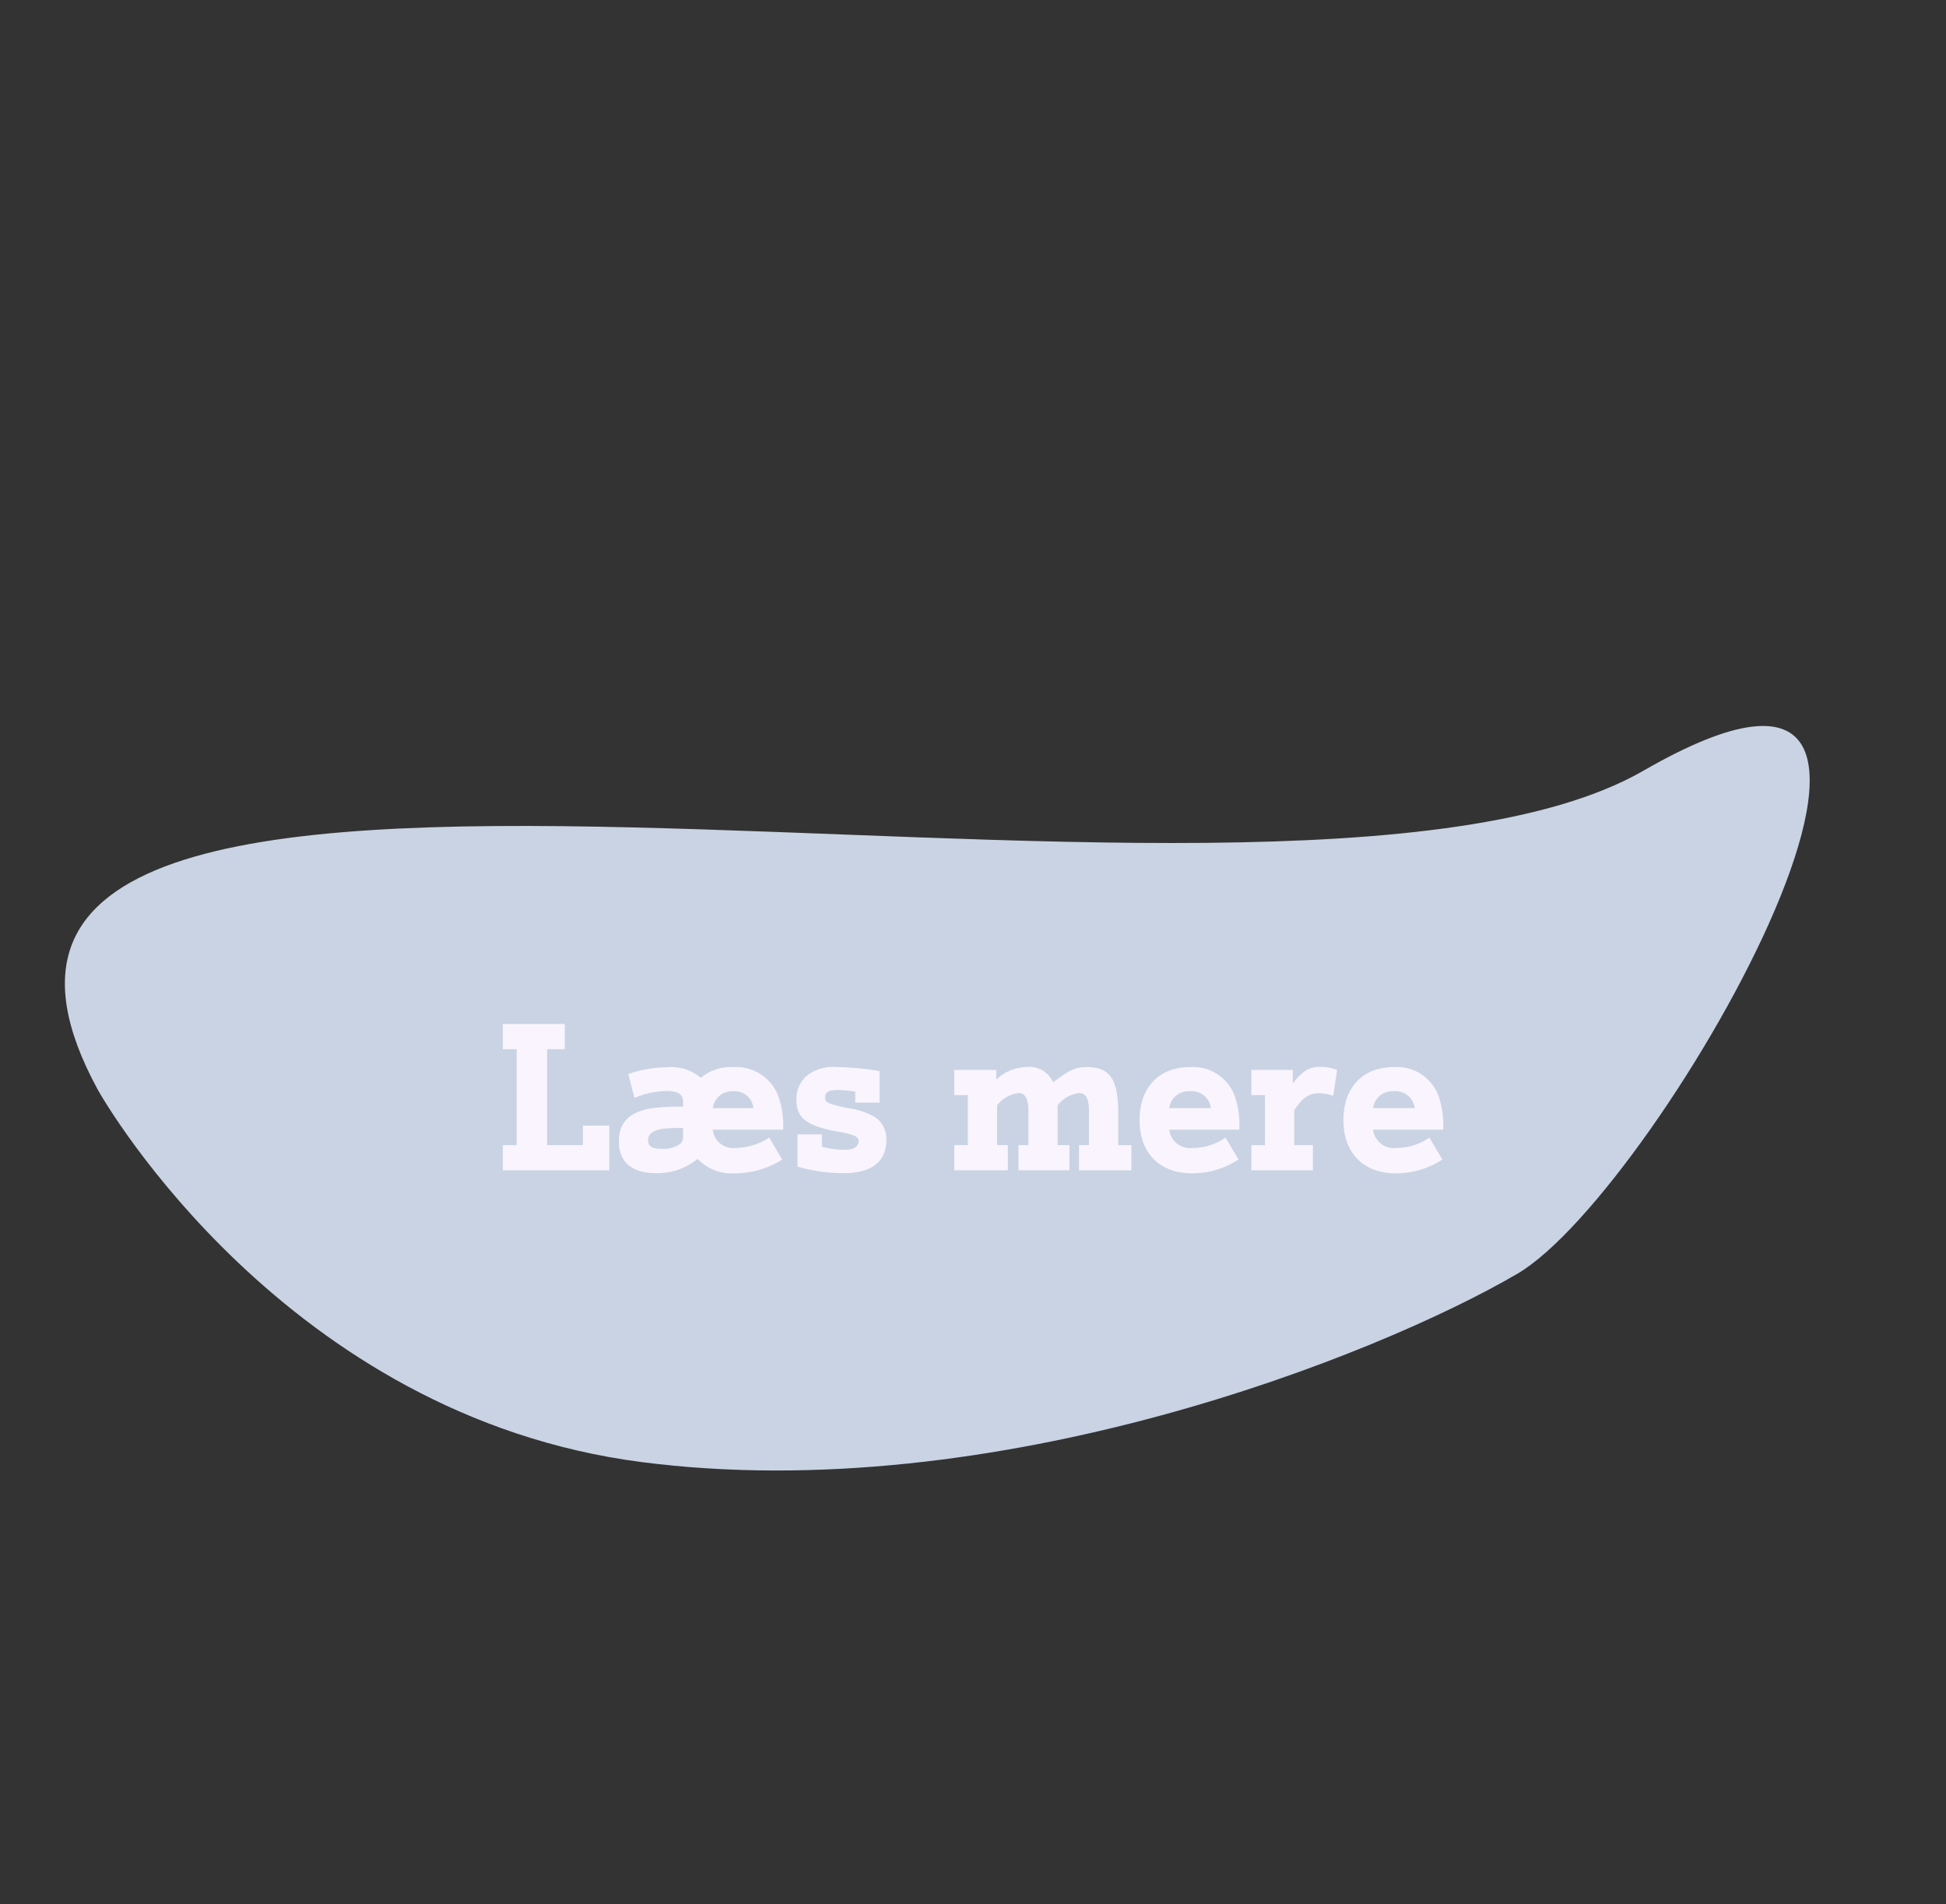 <svg xmlns="http://www.w3.org/2000/svg" width="191.497" height="187.374" viewBox="0 0 191.497 187.374">
  <rect x="0" y="0" width="191.497" height="187.374" fill="#333333" stroke="none"/>
  <g id="Group_153" data-name="Group 153" transform="translate(1661.867 -12097.674)">
    <path id="Path_26" data-name="Path 26" d="M103.713-8.94c7.455-42.016,32.687,25.267,29.932,41.346-2.681,15.644-15.32,54.11-41.251,77.939s-61.019,17.673-62.471,17.377C-23.846,116.764,96.258,33.076,103.713-8.94Z" transform="matrix(0.643, 0.766, -0.766, 0.643, -1573.674, 12099.815)" fill="#c9d3e3"/>
    <path id="Path_27" data-name="Path 27" d="M1.98-2.48H.62V0H11.1V-4.4H8.5v1.92H4.98v-9.44H6.72V-14.4H.62v2.48H1.98ZM18.36-6.26a18.63,18.63,0,0,0-3.38.2c-2.02.42-2.94,1.44-2.94,3.22,0,2.02,1.28,3.12,3.64,3.12a6.175,6.175,0,0,0,4.1-1.4A4.724,4.724,0,0,0,23.48.3a8.716,8.716,0,0,0,4.64-1.36L26.84-3.22A6.237,6.237,0,0,1,23.5-2.2,2.019,2.019,0,0,1,21.28-4H28.2a8.321,8.321,0,0,0-.52-3.44,4.444,4.444,0,0,0-4.36-2.72A4.607,4.607,0,0,0,20.1-9.1a4.422,4.422,0,0,0-3.3-1.04,12.3,12.3,0,0,0-3.84.66l.62,2.36a8.539,8.539,0,0,1,3.08-.68c1.26,0,1.7.3,1.7,1.12Zm0,2.78c0,.54-.06.7-.34.92a2.921,2.921,0,0,1-1.78.44c-.96,0-1.32-.24-1.32-.84s.46-.96,1.4-1.12a16.27,16.27,0,0,1,2.04-.08Zm2.92-2.64a1.922,1.922,0,0,1,2-1.66,1.848,1.848,0,0,1,2,1.66ZM29.62-.36a16.492,16.492,0,0,0,4.6.64c2.68,0,4.14-1.14,4.14-3.22a2.618,2.618,0,0,0-1.02-2.24,7.055,7.055,0,0,0-2.76-.94c-2.02-.44-2.24-.54-2.24-1.06,0-.5.36-.72,1.18-.72a10.158,10.158,0,0,1,1.78.16v1.08h2.4v-3.1a26.506,26.506,0,0,0-4.22-.4,4.119,4.119,0,0,0-3,.9,2.974,2.974,0,0,0-.96,2.34c0,1.76.92,2.5,3.94,3.1a8.227,8.227,0,0,1,1.76.42c.28.14.42.32.42.52,0,.54-.5.86-1.34.86a8.985,8.985,0,0,1-2.28-.3V-3.54h-2.4ZM46.38-2.48H45.04V0h5.28V-2.48H49.26V-6.4a3.2,3.2,0,0,1,2.12-1.2c.66,0,.96.56.96,1.76v3.36h-.98V0h5.02V-2.48H55.22V-6.4a3.151,3.151,0,0,1,2.12-1.2c.66,0,.96.56.96,1.76v3.36h-.98V0h5.16V-2.48h-1.3v-3.2c0-3.26-.84-4.48-3.06-4.48-1.14,0-1.72.26-3.34,1.5a2.555,2.555,0,0,0-2.64-1.5,4.367,4.367,0,0,0-2.96,1.24v-.96H45.04V-7.4h1.34ZM73.1-4a8.749,8.749,0,0,0-.5-3.44,4.372,4.372,0,0,0-4.34-2.72c-3.08,0-4.98,2-4.98,5.22C63.28-1.7,65.26.3,68.44.3a8.378,8.378,0,0,0,4.58-1.36L71.74-3.22A5.726,5.726,0,0,1,68.5-2.2,2.061,2.061,0,0,1,66.2-4ZM66.2-6.12a1.916,1.916,0,0,1,2.02-1.66A1.9,1.9,0,0,1,70.3-6.12Zm9.42,3.64H74.28V0h6.06V-2.48H78.5V-5.9c.76-1.2,1.46-1.68,2.4-1.68a3.984,3.984,0,0,1,1.44.26l.38-2.56a4.8,4.8,0,0,0-1.68-.3c-1.06,0-1.64.34-2.68,1.62V-9.88H74.28V-7.4h1.34ZM93.16-4a8.749,8.749,0,0,0-.5-3.44,4.372,4.372,0,0,0-4.34-2.72c-3.08,0-4.98,2-4.98,5.22C83.34-1.7,85.32.3,88.5.3a8.378,8.378,0,0,0,4.58-1.36L91.8-3.22A5.726,5.726,0,0,1,88.56-2.2,2.061,2.061,0,0,1,86.26-4Zm-6.9-2.12a1.916,1.916,0,0,1,2.02-1.66,1.9,1.9,0,0,1,2.08,1.66Z" transform="translate(-1613.008 12212.837)" fill="#f9f4fd"/>
  </g>
</svg>
